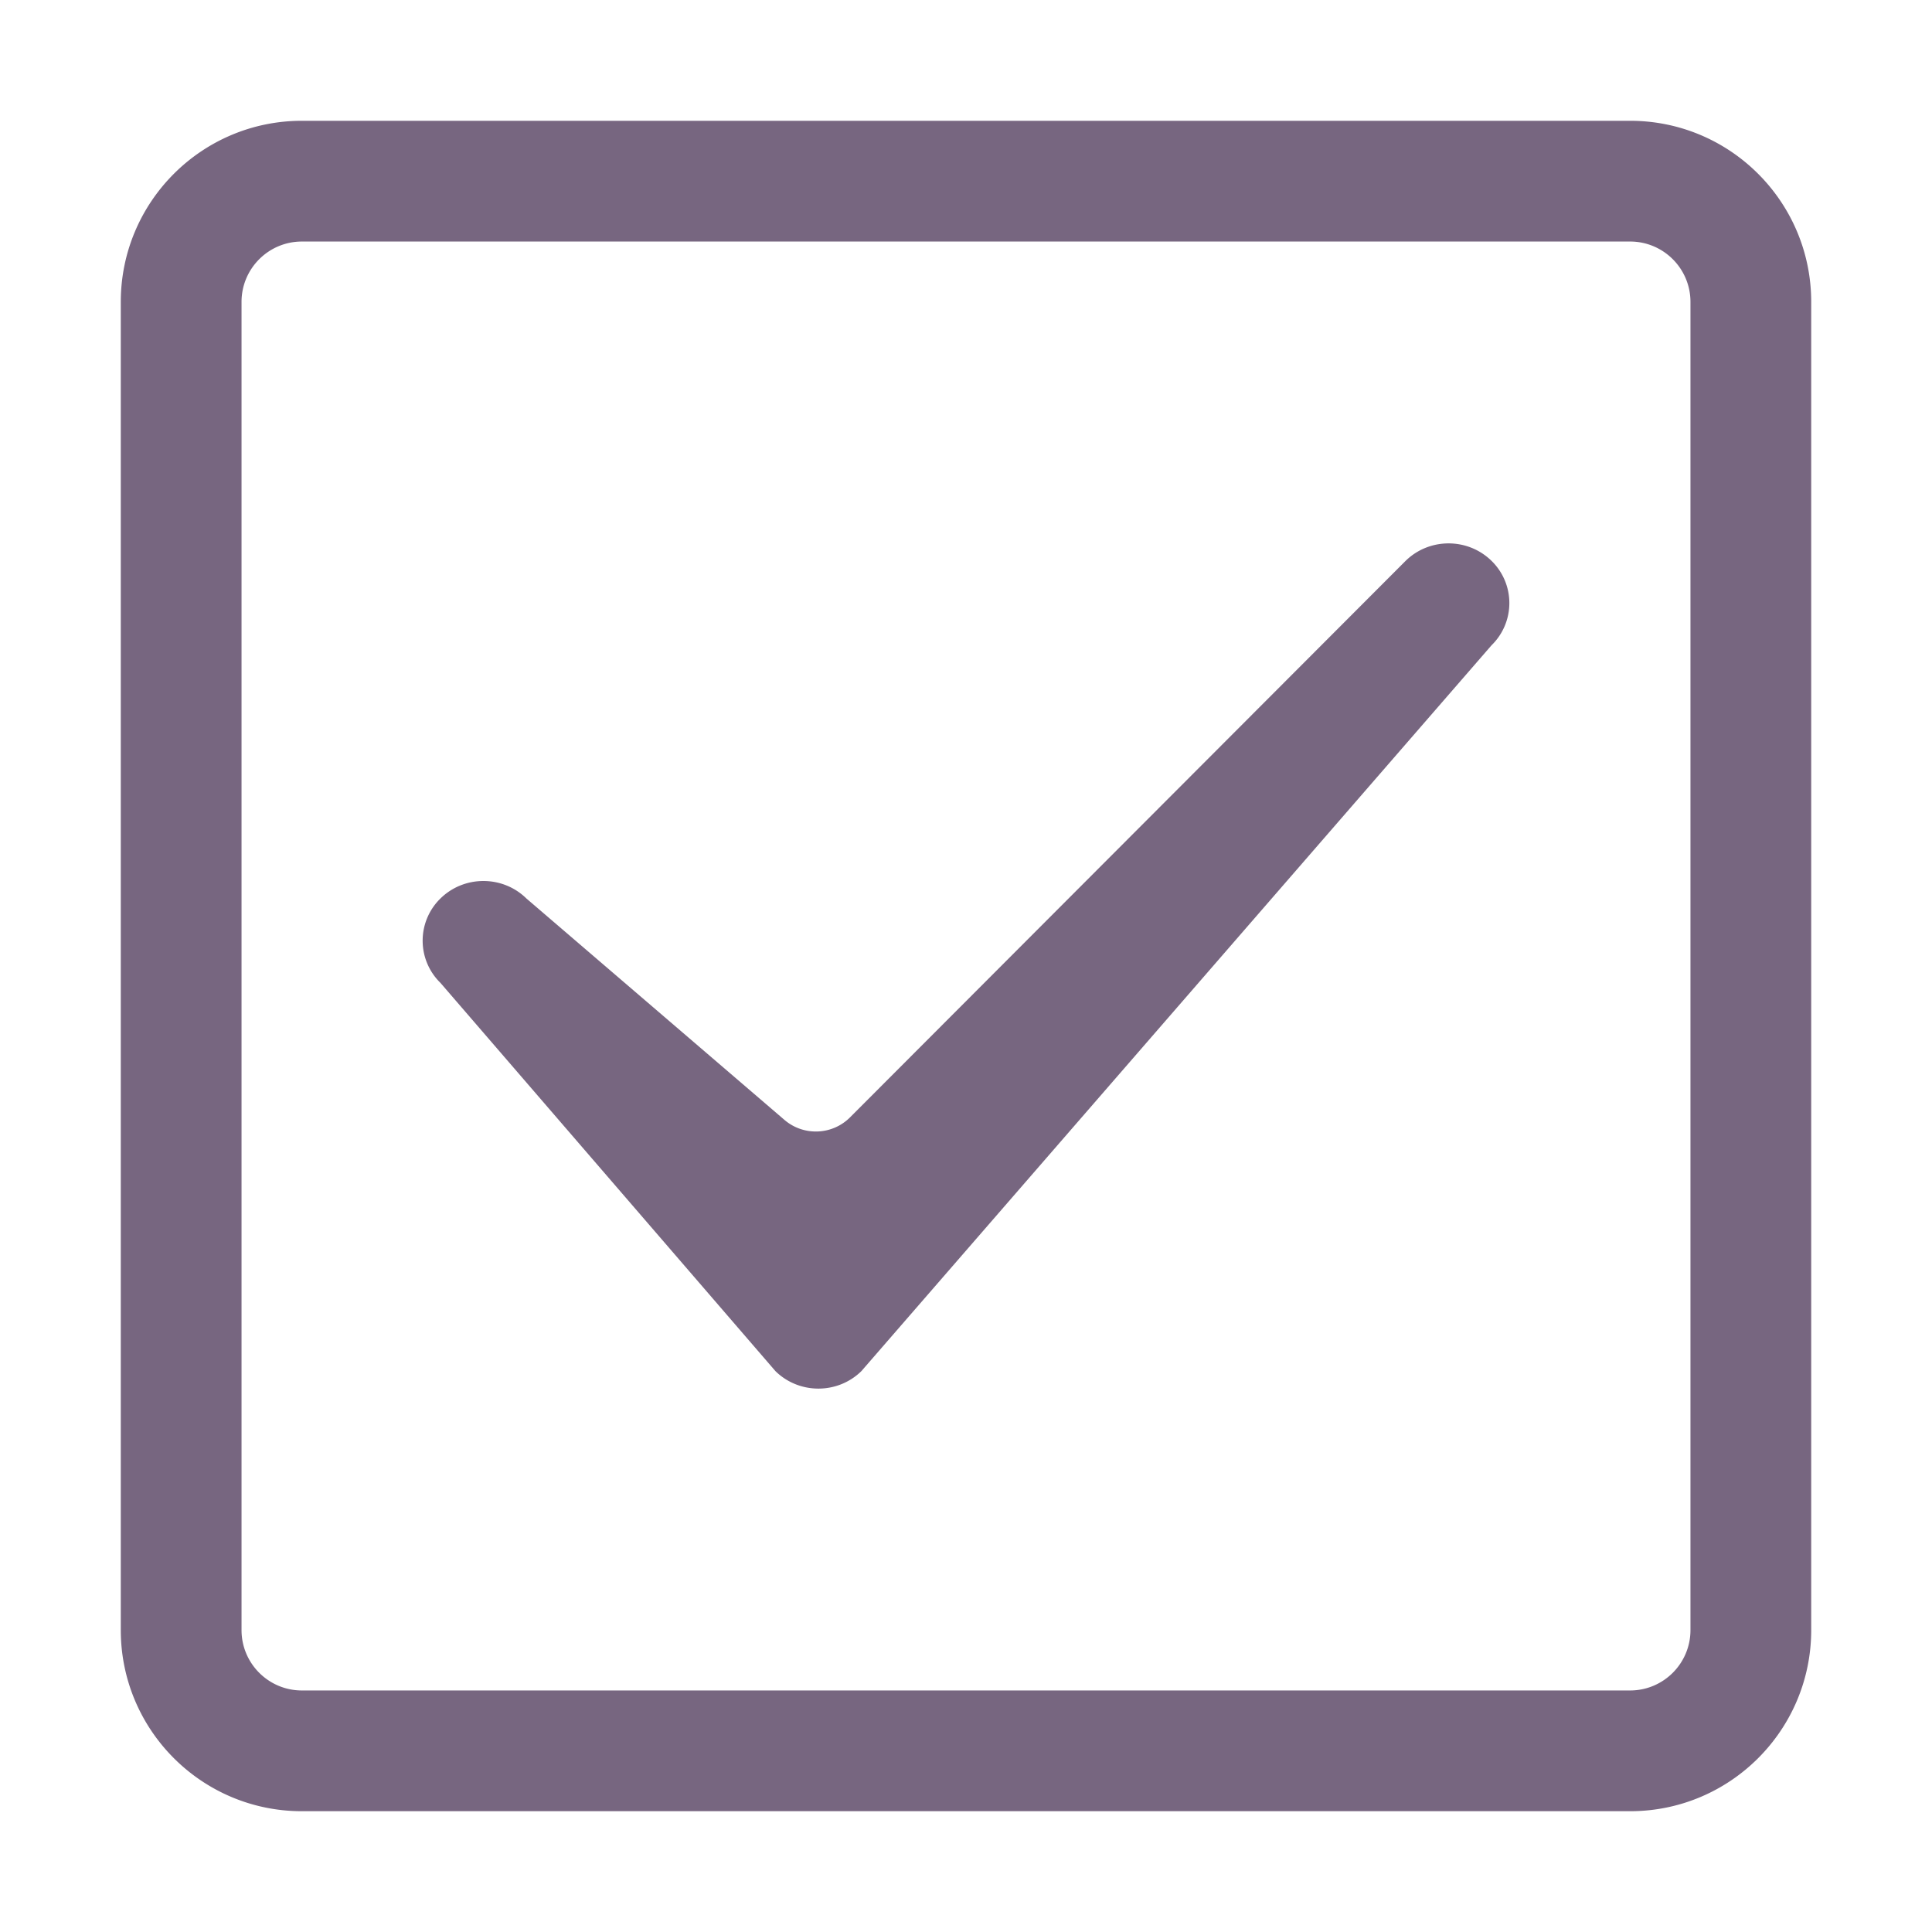 <?xml version="1.0" standalone="no"?><!DOCTYPE svg PUBLIC "-//W3C//DTD SVG 1.1//EN" "http://www.w3.org/Graphics/SVG/1.1/DTD/svg11.dtd"><svg class="icon" width="200px" height="200.00px" viewBox="0 0 1024 1024" version="1.1" xmlns="http://www.w3.org/2000/svg"><path fill="#7766809|-1,7766810|-1,7766811|-1,7766812|-1,7766813|-1,7766814|-1,7766815|-1,7766816|-1,7766817|-1,7766818|-1,7766819|-1,7766820|-1,7772174|-1,7772175|-1,7772176|-1,7772177|-1,7772178|-1,7772179|-1,7772180|-1,7772181|-1" d="M450.546 592.213l294.45-294.938c12.58-12.353 32.975-12.353 45.555 0a31.23 31.23 0 0 1 0 44.734L456.553 726.724c-12.58 12.353-32.975 12.353-45.555 0L233.448 520.947a31.23 31.23 0 0 1 0-44.734c12.58-12.353 32.975-12.353 45.555 0l136.759 117.343c10.161 8.719 25.326 8.133 34.785-1.343zM160.016 128.019c-17.672 0-31.999 14.326-31.999 31.999v703.966c0 17.672 14.326 31.999 31.999 31.999h703.966c17.672 0 31.999-14.326 31.999-31.999V160.016c0-17.672-14.326-31.999-31.999-31.999H160.016z m0-63.998h703.966c53.016 0 95.995 42.979 95.995 95.995v703.966c0 53.016-42.979 95.995-95.995 95.995H160.016c-53.016 0-95.995-42.979-95.995-95.995V160.016c0-53.016 42.979-95.995 95.995-95.995z" /></svg>
